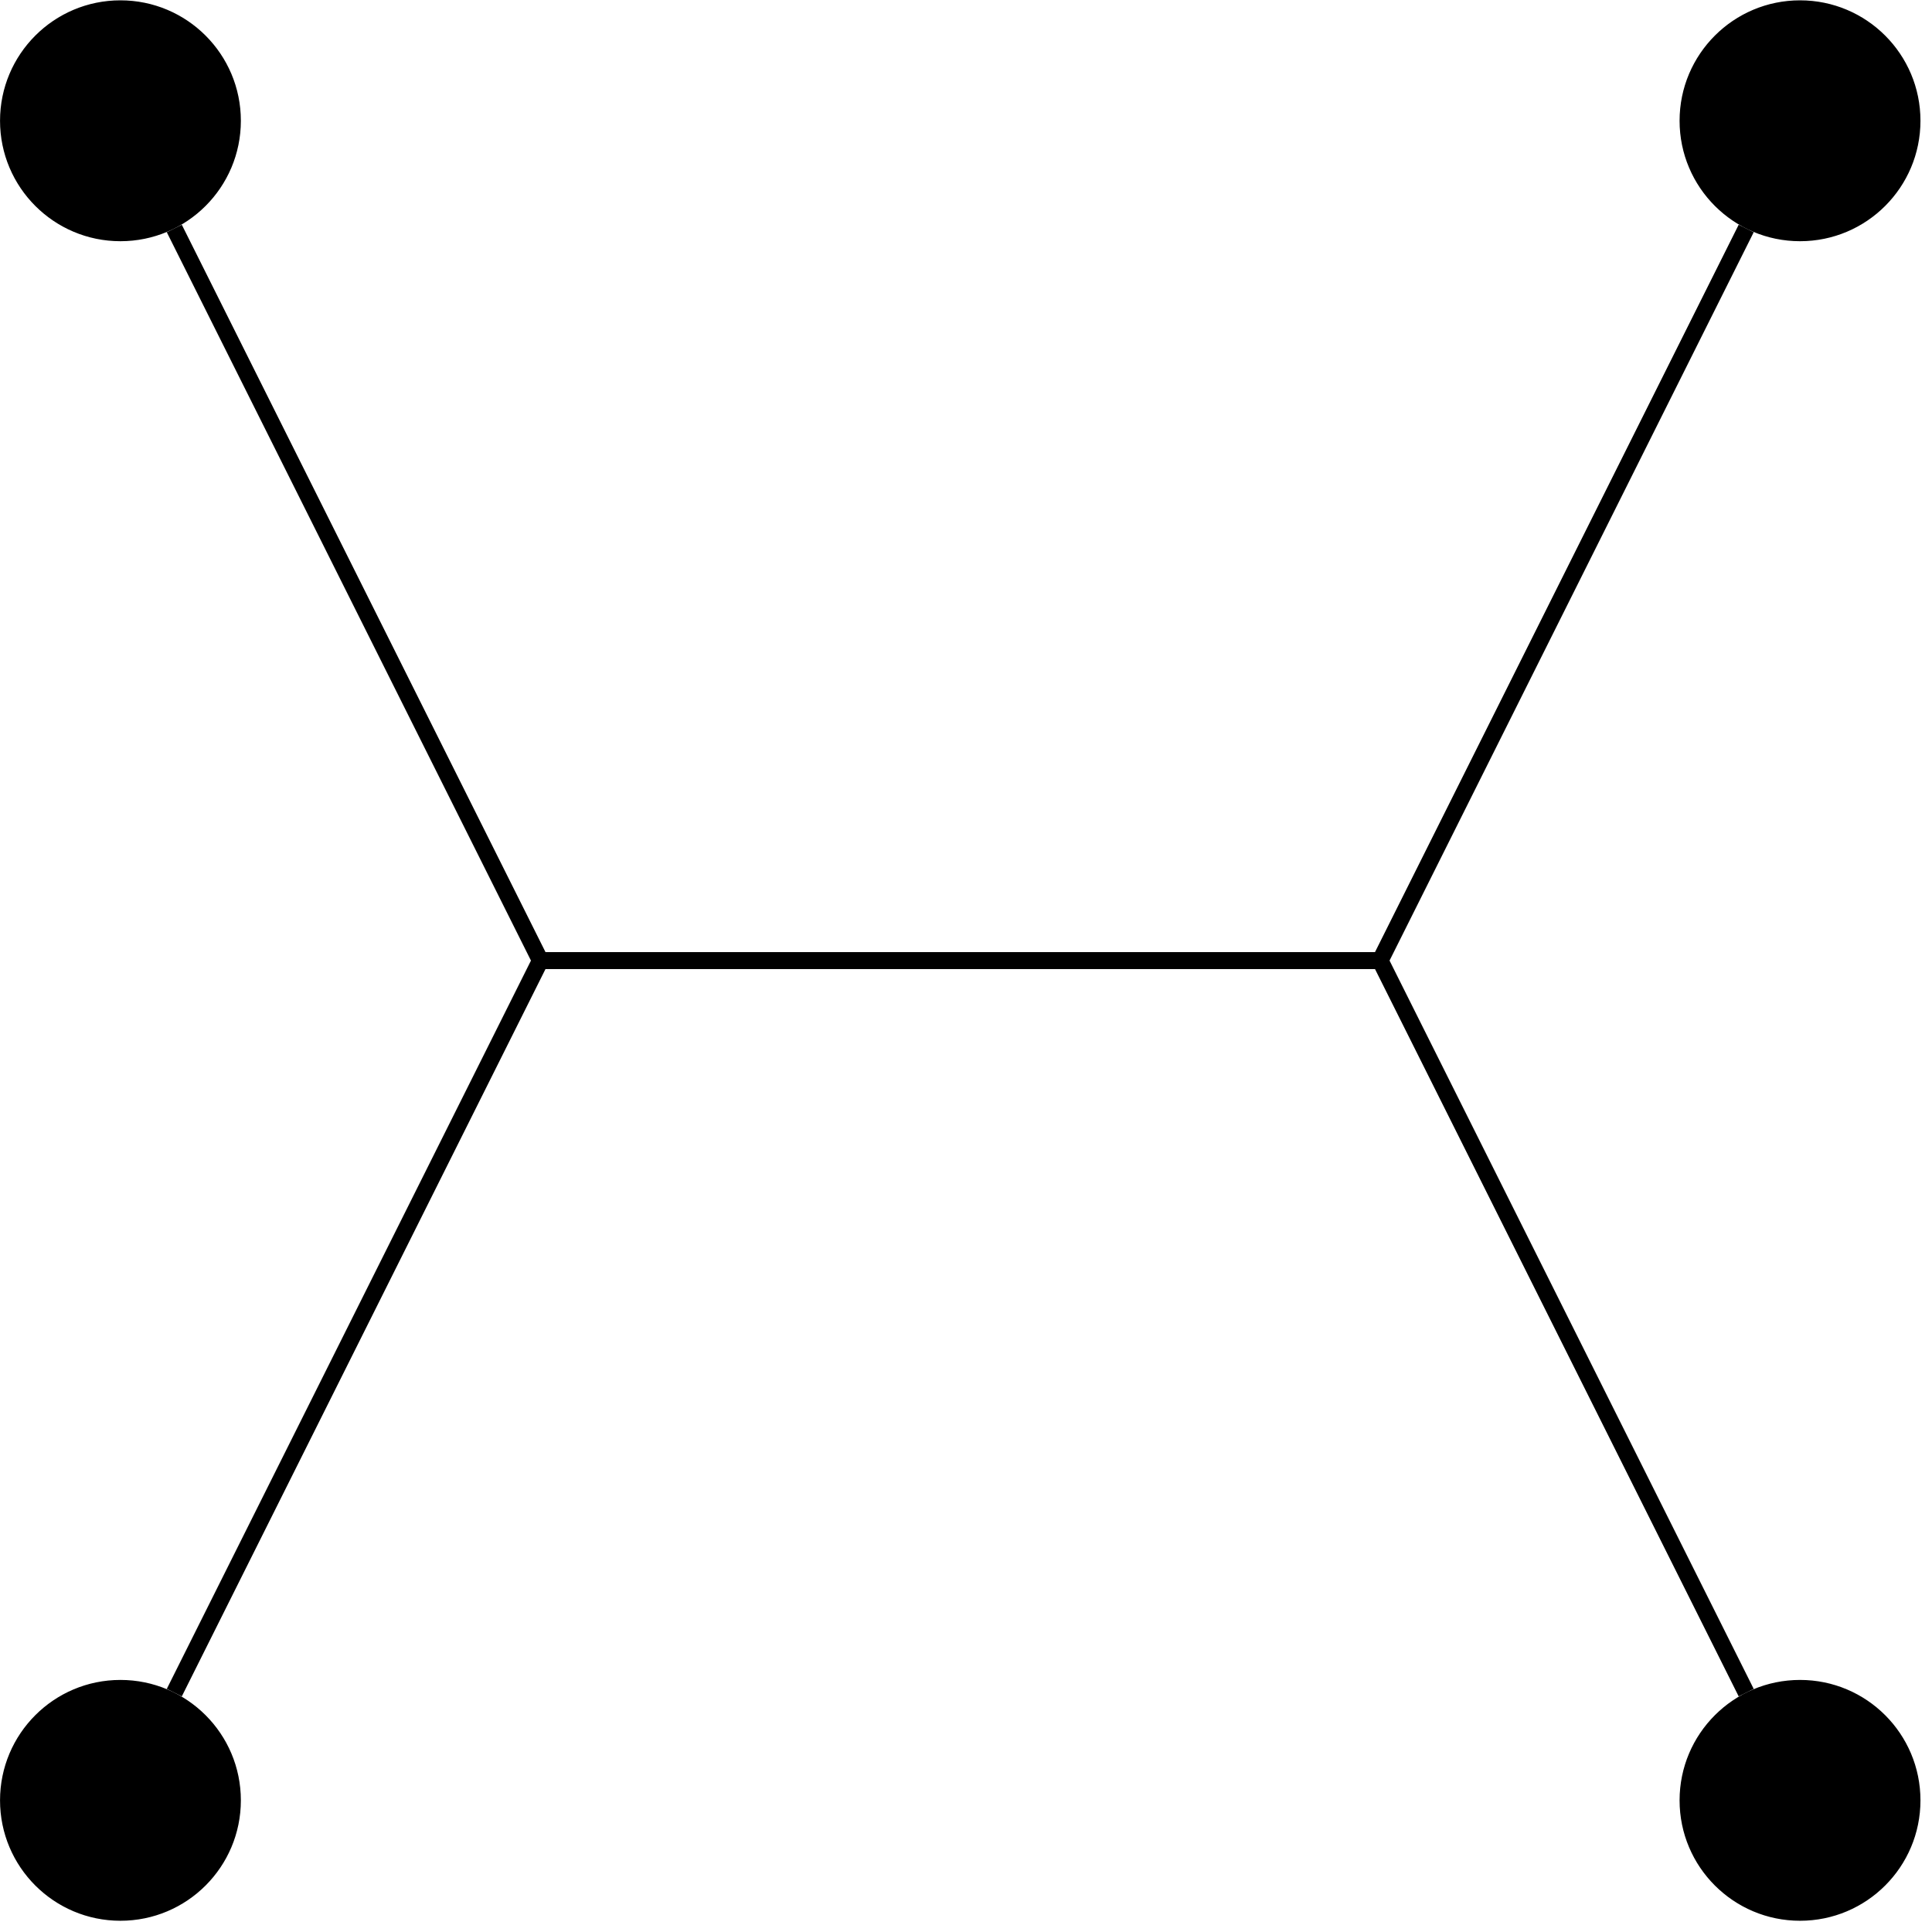 <?xml version="1.0" encoding="UTF-8"?>
<svg xmlns="http://www.w3.org/2000/svg" xmlns:xlink="http://www.w3.org/1999/xlink" width="162.056pt" height="162.056pt" viewBox="0 0 162.056 162.056" version="1.2">
<defs>
<clipPath id="clip1">
  <path d="M 0 135 L 26 135 L 26 161.117 L 0 161.117 Z M 0 135 "/>
</clipPath>
<clipPath id="clip2">
  <path d="M 135 135 L 161.117 135 L 161.117 161.117 L 135 161.117 Z M 135 135 "/>
</clipPath>
<clipPath id="clip3">
  <path d="M 135 0 L 161.117 0 L 161.117 26 L 135 26 Z M 135 0 "/>
</clipPath>
<clipPath id="clip4">
  <path d="M 0 60 L 161.117 60 L 161.117 161.117 L 0 161.117 Z M 0 60 "/>
</clipPath>
<clipPath id="clip5">
  <path d="M 0 0 L 161.117 0 L 161.117 101 L 0 101 Z M 0 0 "/>
</clipPath>
</defs>
<g id="surface1">
<path style=" stroke:none;fill-rule:nonzero;fill:rgb(0%,0%,0%);fill-opacity:1;" d="M 20.008 151.016 C 20.008 145.543 15.574 141.109 10.102 141.109 C 4.633 141.109 0.199 145.543 0.199 151.016 C 0.199 156.484 4.633 160.918 10.102 160.918 C 15.574 160.918 20.008 156.484 20.008 151.016 Z M 20.008 151.016 "/>
<g clip-path="url(#clip1)" clip-rule="nonzero">
<path style="fill:none;stroke-width:0.399;stroke-linecap:butt;stroke-linejoin:miter;stroke:rgb(0%,0%,0%);stroke-opacity:1;stroke-miterlimit:10;" d="M 9.962 -0.001 C 9.962 5.503 5.503 9.963 -0.002 9.963 C -5.502 9.963 -9.962 5.503 -9.962 -0.001 C -9.962 -5.502 -5.502 -9.961 -0.002 -9.961 C 5.503 -9.961 9.962 -5.502 9.962 -0.001 Z M 9.962 -0.001 " transform="matrix(0.994,0,0,-0.994,10.103,151.014)"/>
</g>
<path style=" stroke:none;fill-rule:nonzero;fill:rgb(0%,0%,0%);fill-opacity:1;" d="M 160.922 151.016 C 160.922 145.543 156.488 141.109 151.016 141.109 C 145.547 141.109 141.109 145.543 141.109 151.016 C 141.109 156.484 145.547 160.918 151.016 160.918 C 156.488 160.918 160.922 156.484 160.922 151.016 Z M 160.922 151.016 "/>
<g clip-path="url(#clip2)" clip-rule="nonzero">
<path style="fill:none;stroke-width:0.399;stroke-linecap:butt;stroke-linejoin:miter;stroke:rgb(0%,0%,0%);stroke-opacity:1;stroke-miterlimit:10;" d="M 151.697 -0.001 C 151.697 5.503 147.238 9.963 141.733 9.963 C 136.233 9.963 131.769 5.503 131.769 -0.001 C 131.769 -5.502 136.233 -9.961 141.733 -9.961 C 147.238 -9.961 151.697 -5.502 151.697 -0.001 Z M 151.697 -0.001 " transform="matrix(0.994,0,0,-0.994,10.103,151.014)"/>
</g>
<path style="fill-rule:nonzero;fill:rgb(0%,0%,0%);fill-opacity:1;stroke-width:0.399;stroke-linecap:butt;stroke-linejoin:miter;stroke:rgb(0%,0%,0%);stroke-opacity:1;stroke-miterlimit:10;" d="M 9.962 141.734 C 9.962 147.238 5.503 151.698 -0.002 151.698 C -5.502 151.698 -9.962 147.238 -9.962 141.734 C -9.962 136.233 -5.502 131.77 -0.002 131.77 C 5.503 131.77 9.962 136.233 9.962 141.734 Z M 9.962 141.734 " transform="matrix(0.994,0,0,-0.994,10.103,151.014)"/>
<path style=" stroke:none;fill-rule:nonzero;fill:rgb(0%,0%,0%);fill-opacity:1;" d="M 160.922 10.102 C 160.922 4.629 156.488 0.195 151.016 0.195 C 145.547 0.195 141.109 4.629 141.109 10.102 C 141.109 15.57 145.547 20.008 151.016 20.008 C 156.488 20.008 160.922 15.57 160.922 10.102 Z M 160.922 10.102 "/>
<g clip-path="url(#clip3)" clip-rule="nonzero">
<path style="fill:none;stroke-width:0.399;stroke-linecap:butt;stroke-linejoin:miter;stroke:rgb(0%,0%,0%);stroke-opacity:1;stroke-miterlimit:10;" d="M 151.697 141.734 C 151.697 147.238 147.238 151.698 141.733 151.698 C 136.233 151.698 131.769 147.238 131.769 141.734 C 131.769 136.233 136.233 131.77 141.733 131.77 C 147.238 131.77 151.697 136.233 151.697 141.734 Z M 151.697 141.734 " transform="matrix(0.994,0,0,-0.994,10.103,151.014)"/>
</g>
<g clip-path="url(#clip4)" clip-rule="nonzero">
<path style="fill:none;stroke-width:1.417;stroke-linecap:butt;stroke-linejoin:miter;stroke:rgb(0%,0%,0%);stroke-opacity:1;stroke-miterlimit:10;" d="M 4.544 9.09 L 35.434 70.866 L 106.302 70.866 L 137.191 9.09 " transform="matrix(0.994,0,0,-0.994,10.103,151.014)"/>
</g>
<g clip-path="url(#clip5)" clip-rule="nonzero">
<path style="fill:none;stroke-width:1.417;stroke-linecap:butt;stroke-linejoin:miter;stroke:rgb(0%,0%,0%);stroke-opacity:1;stroke-miterlimit:10;" d="M 4.544 132.646 L 35.434 70.866 L 106.302 70.866 L 137.191 132.646 " transform="matrix(0.994,0,0,-0.994,10.103,151.014)"/>
</g>
</g>
</svg>
